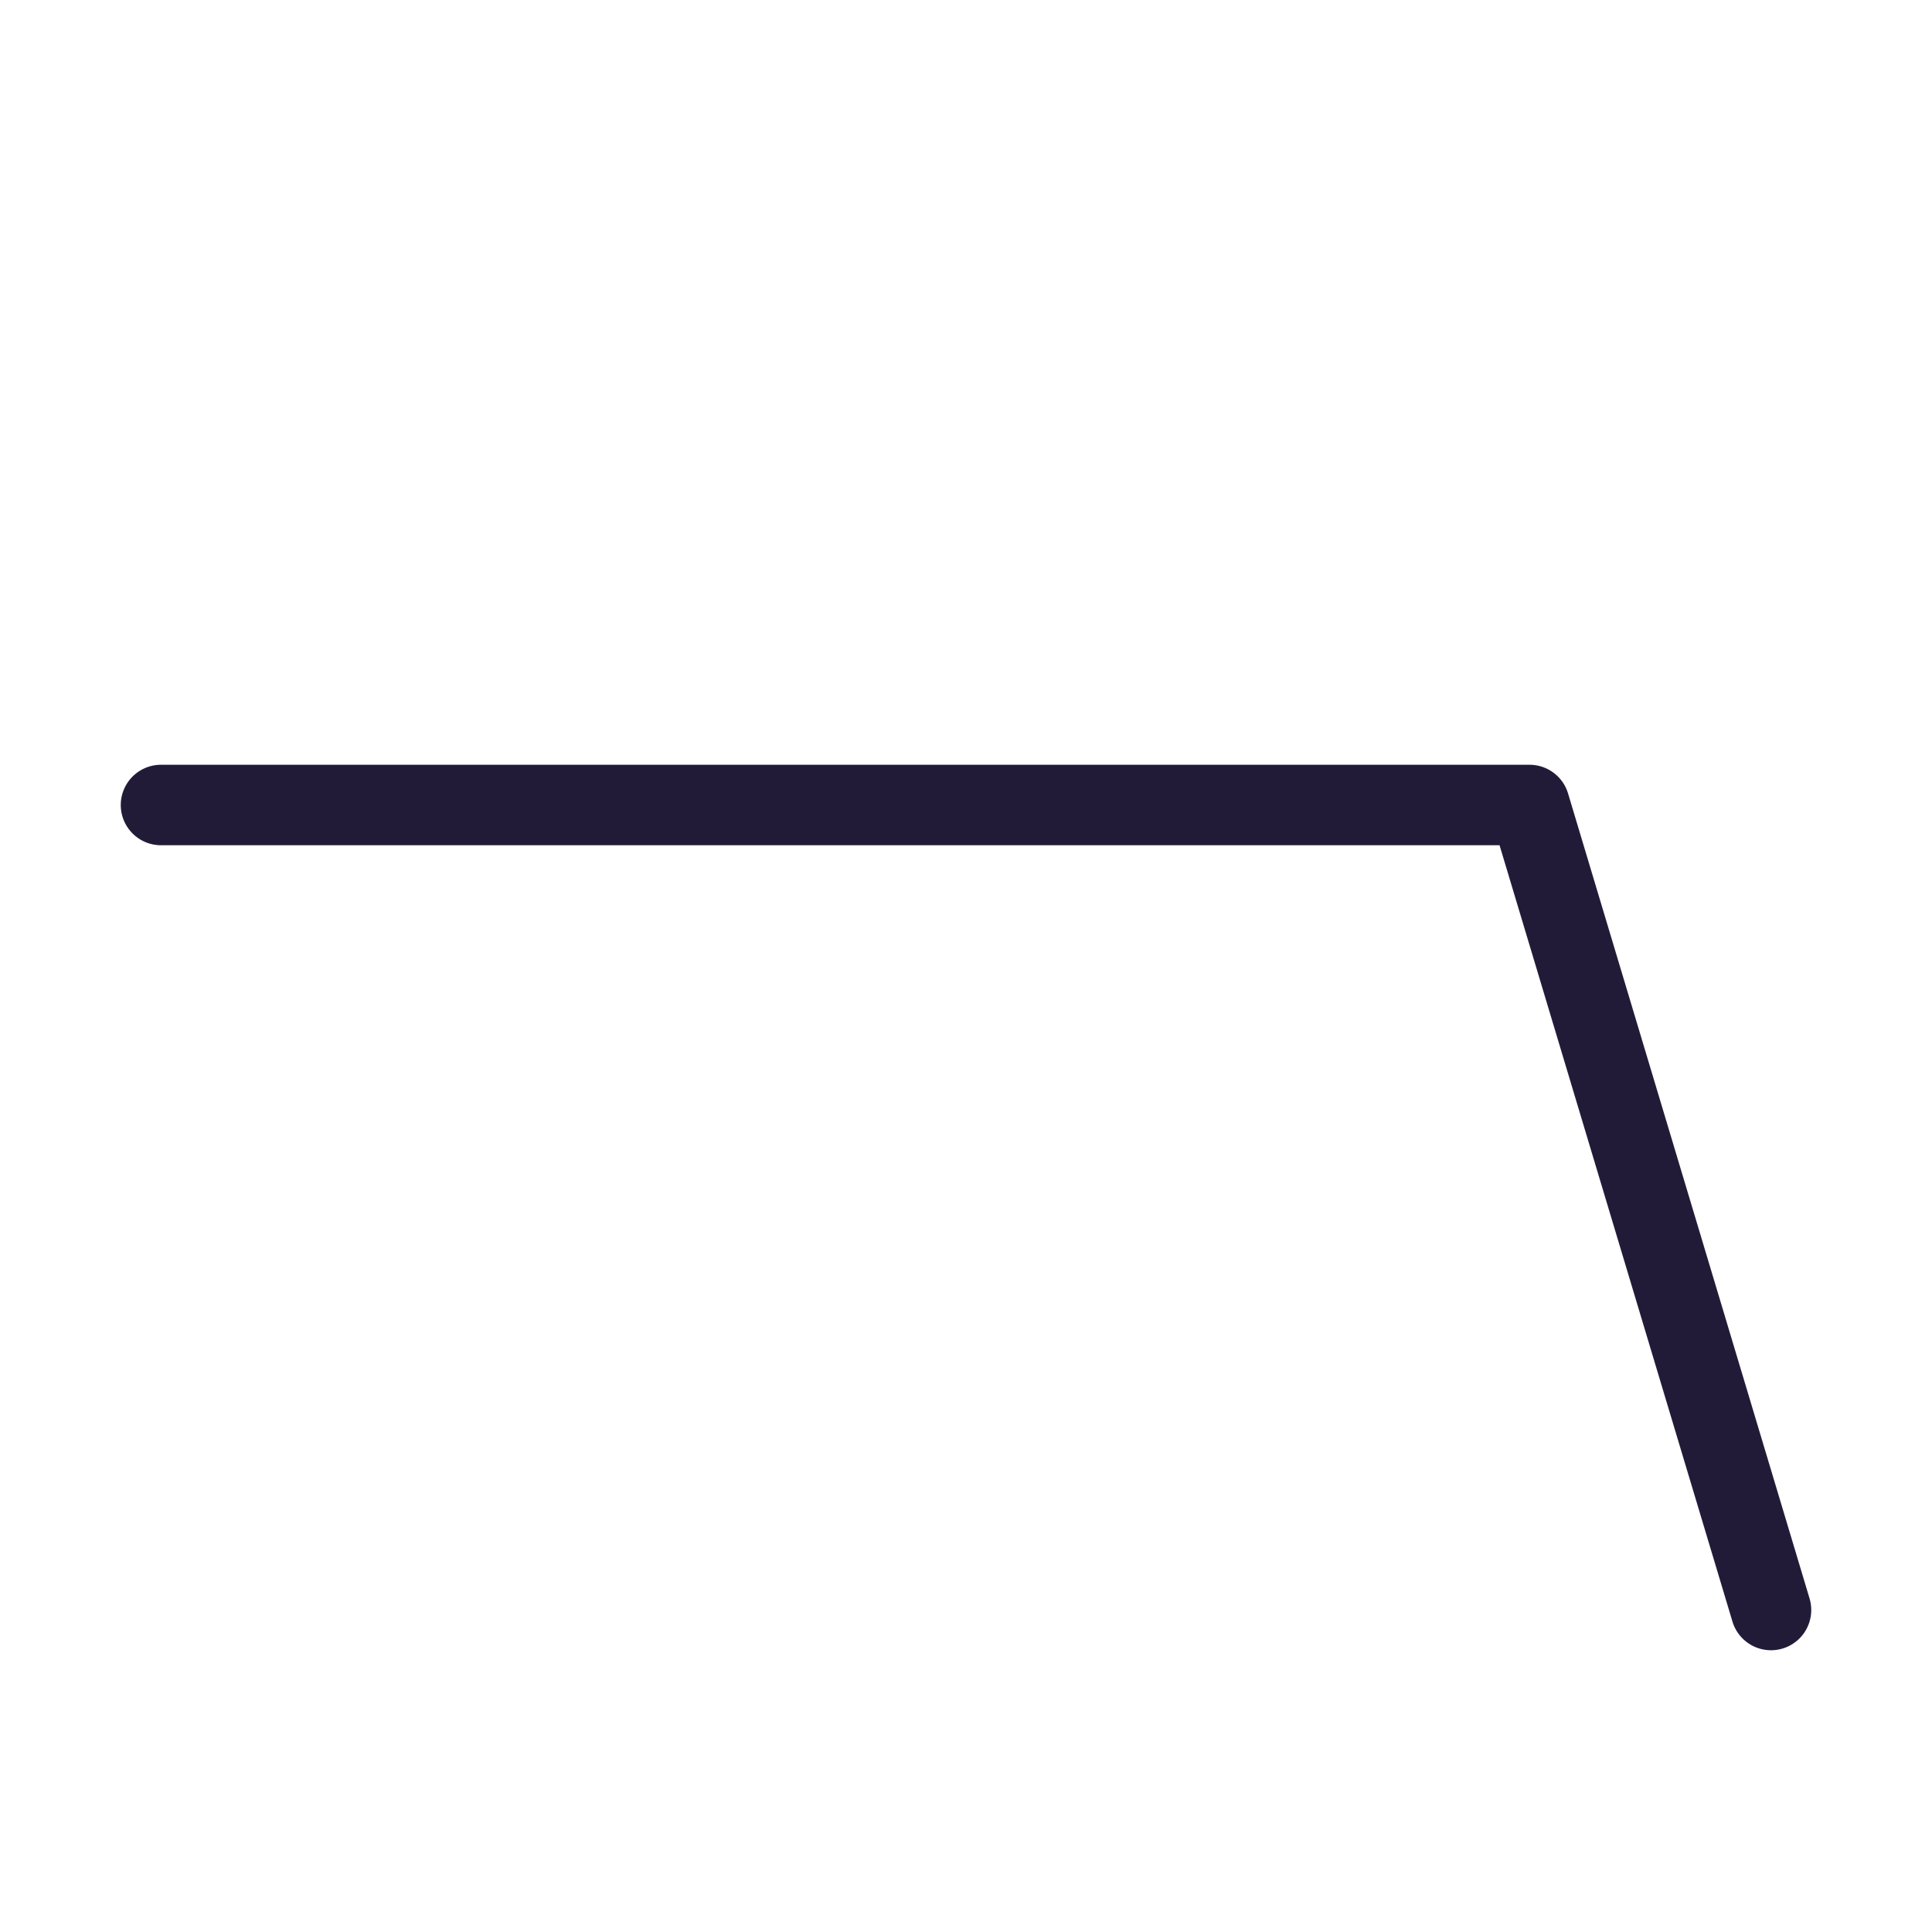 <svg width="24" height="24" viewBox="0 0 24 24" fill="" xmlns="http://www.w3.org/2000/svg" data-reactroot="">
<path fill="" d="M19 10H2L5 20H22L19 10Z" clip-rule="evenodd" fill-rule="evenodd" undefined="1"></path>
<path fill="" d="M22 20V4H16L14 6H4V10H19L22 20Z" clip-rule="evenodd" fill-rule="evenodd" undefined="1"></path>
<path stroke-linejoin="round" stroke-linecap="round" stroke-miterlimit="10" stroke-width="1" stroke="#221b38" d="M2 10H19L22 20"></path>
</svg>

